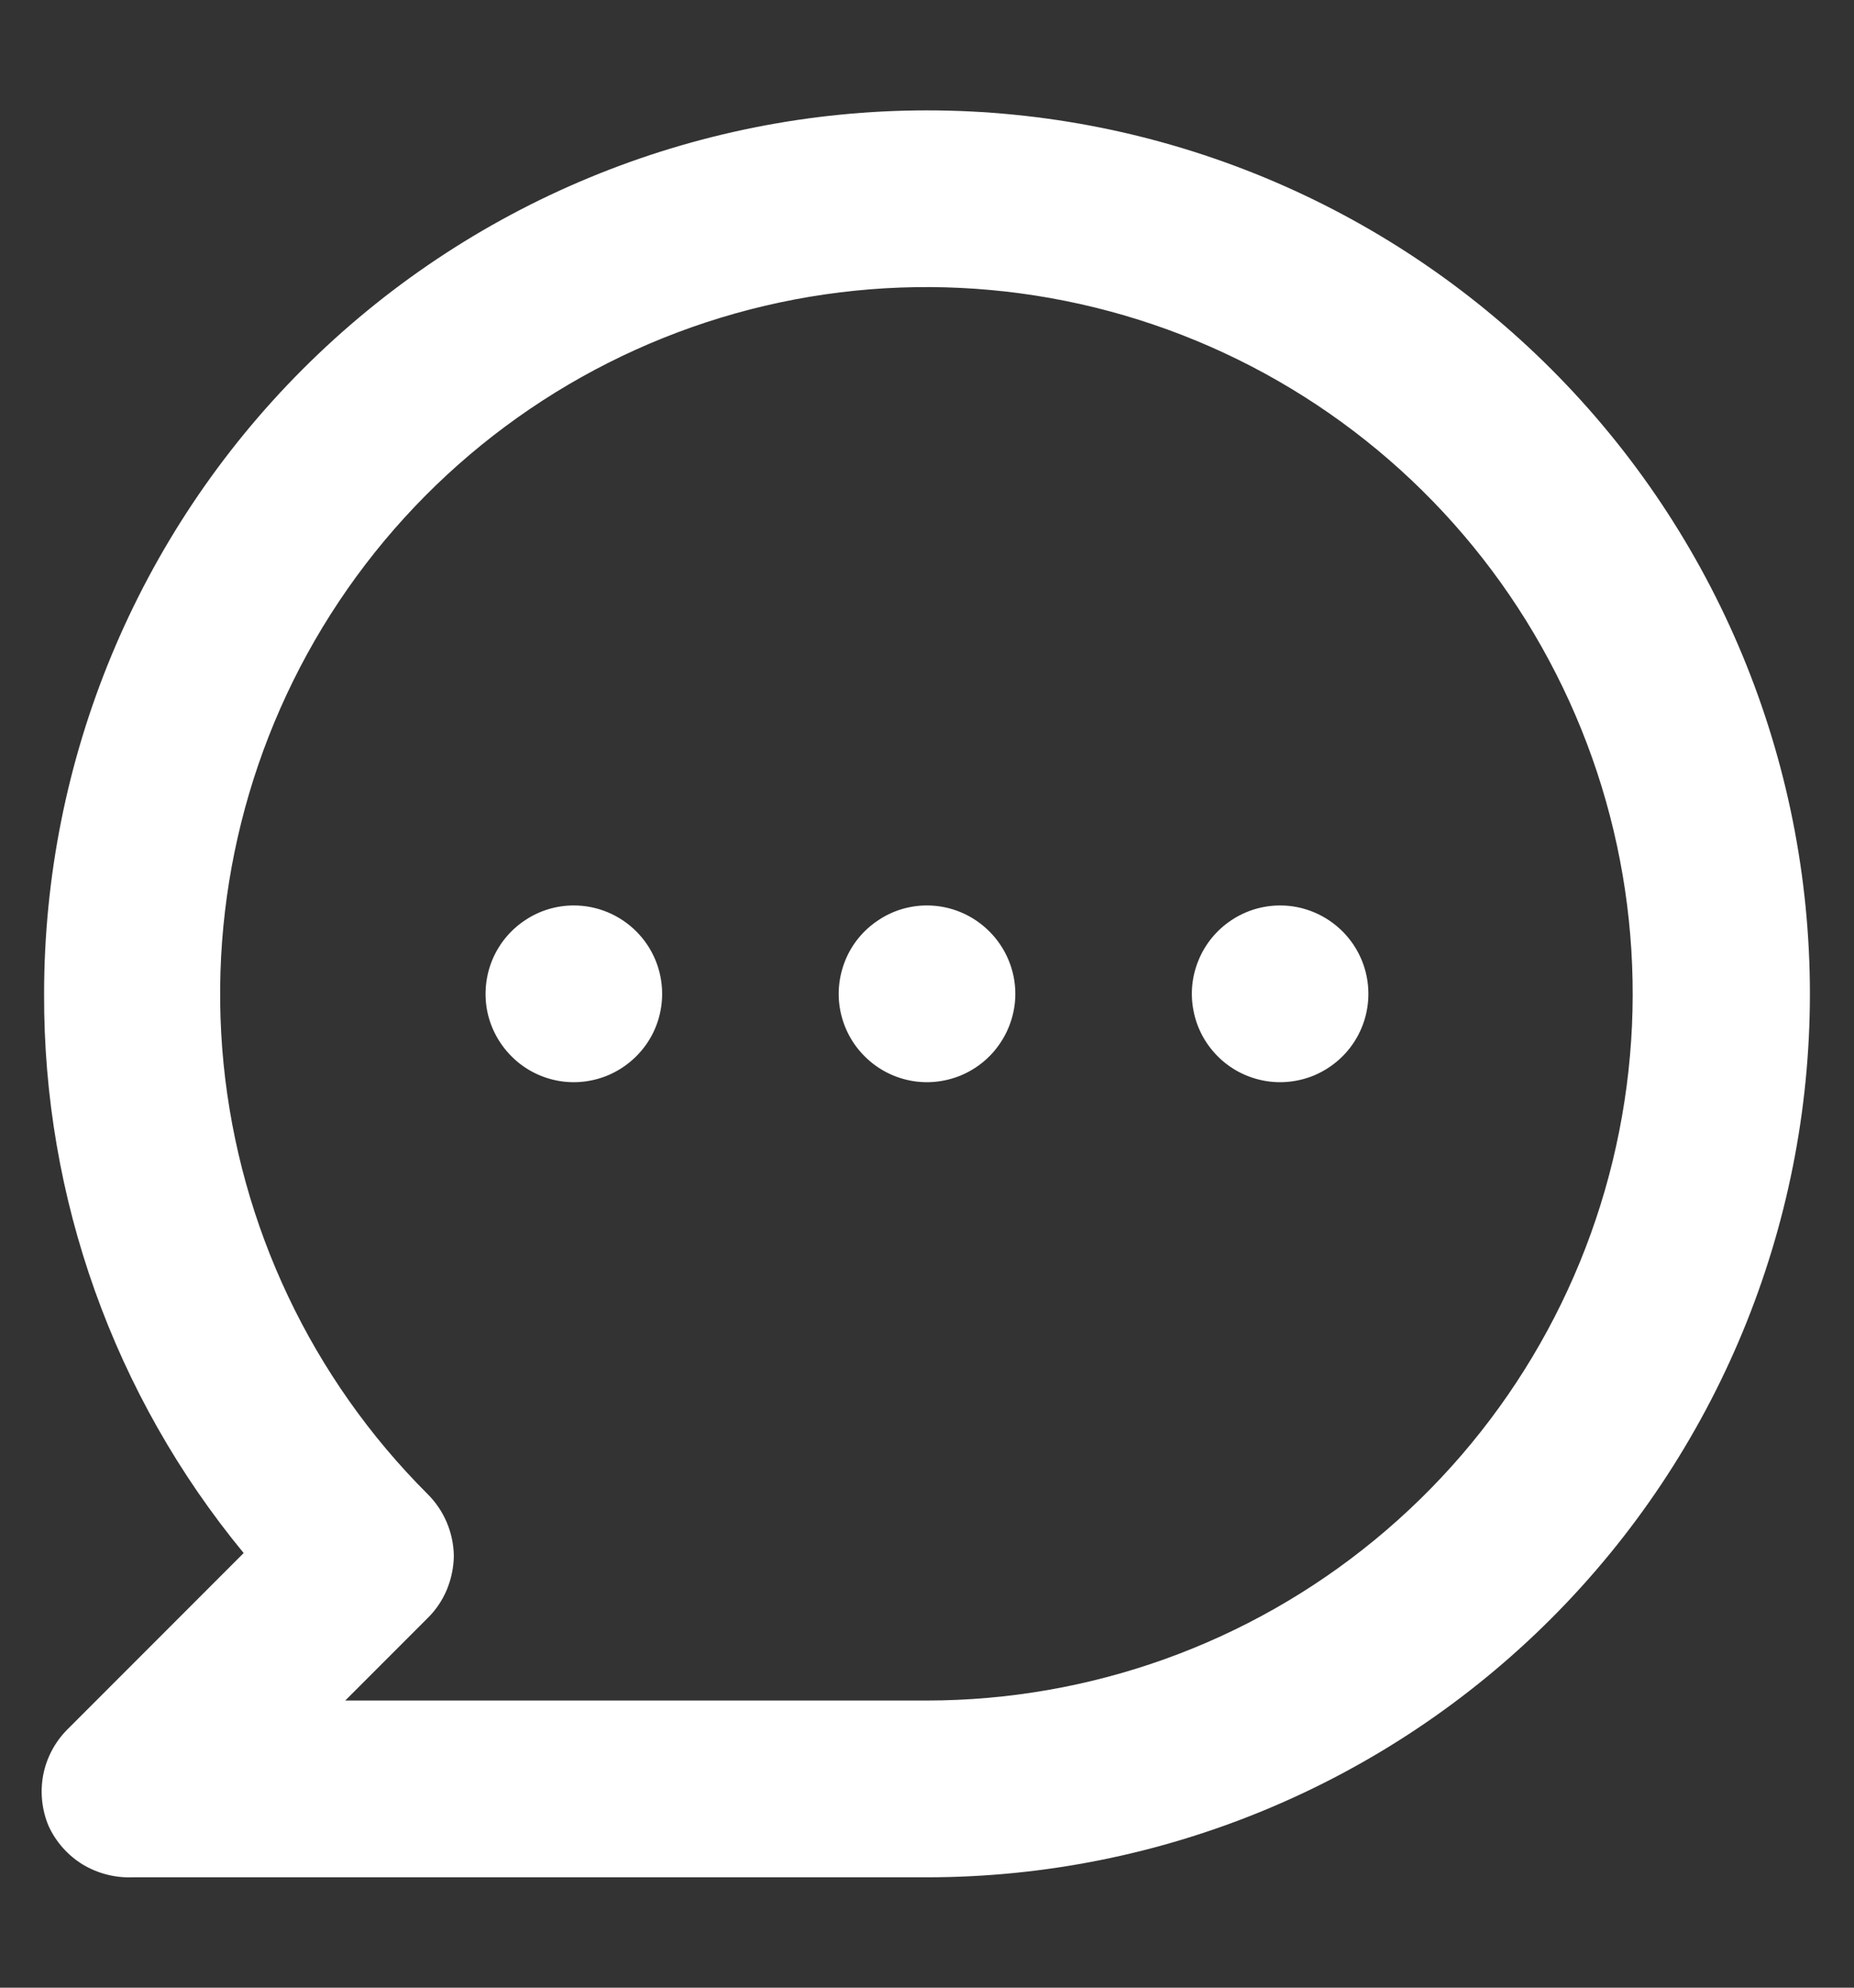 <svg width="14" height="15" viewBox="0 0 14 15" fill="none" xmlns="http://www.w3.org/2000/svg">
<rect x="0" y="0" width="14" height="15" fill="#333333" stroke="none"/>
<path d="M4.333 6.833C4.201 6.833 4.072 6.872 3.963 6.946C3.853 7.019 3.768 7.123 3.717 7.245C3.667 7.367 3.654 7.501 3.679 7.63C3.705 7.759 3.769 7.878 3.862 7.971C3.955 8.065 4.074 8.128 4.203 8.154C4.332 8.18 4.467 8.166 4.588 8.116C4.71 8.065 4.814 7.98 4.888 7.87C4.961 7.761 5 7.632 5 7.5C5 7.323 4.93 7.154 4.805 7.029C4.68 6.904 4.51 6.833 4.333 6.833ZM7 6.833C6.868 6.833 6.739 6.872 6.63 6.946C6.52 7.019 6.434 7.123 6.384 7.245C6.334 7.367 6.32 7.501 6.346 7.63C6.372 7.759 6.435 7.878 6.529 7.971C6.622 8.065 6.741 8.128 6.87 8.154C6.999 8.18 7.133 8.166 7.255 8.116C7.377 8.065 7.481 7.98 7.554 7.87C7.627 7.761 7.667 7.632 7.667 7.5C7.667 7.323 7.596 7.154 7.471 7.029C7.346 6.904 7.177 6.833 7 6.833ZM9.667 6.833C9.535 6.833 9.406 6.872 9.296 6.946C9.187 7.019 9.101 7.123 9.051 7.245C9 7.367 8.987 7.501 9.013 7.63C9.038 7.759 9.102 7.878 9.195 7.971C9.288 8.065 9.407 8.128 9.537 8.154C9.666 8.18 9.8 8.166 9.922 8.116C10.043 8.065 10.148 7.98 10.221 7.87C10.294 7.761 10.333 7.632 10.333 7.5C10.333 7.323 10.263 7.154 10.138 7.029C10.013 6.904 9.843 6.833 9.667 6.833ZM7 0.833C6.124 0.833 5.258 1.006 4.449 1.341C3.64 1.676 2.905 2.167 2.286 2.786C1.036 4.036 0.333 5.732 0.333 7.5C0.327 9.039 0.86 10.532 1.84 11.72L0.507 13.053C0.414 13.147 0.351 13.266 0.326 13.396C0.302 13.525 0.316 13.659 0.367 13.78C0.422 13.9 0.512 14.001 0.624 14.07C0.737 14.138 0.868 14.172 1 14.167H7C8.768 14.167 10.464 13.464 11.714 12.214C12.964 10.964 13.667 9.268 13.667 7.5C13.667 5.732 12.964 4.036 11.714 2.786C10.464 1.536 8.768 0.833 7 0.833ZM7 12.833H2.607L3.227 12.213C3.29 12.152 3.34 12.078 3.374 11.997C3.408 11.915 3.426 11.828 3.427 11.74C3.424 11.564 3.352 11.396 3.227 11.273C2.354 10.401 1.81 9.254 1.688 8.026C1.567 6.798 1.875 5.566 2.559 4.54C3.244 3.513 4.264 2.756 5.444 2.397C6.625 2.038 7.893 2.1 9.033 2.571C10.174 3.043 11.115 3.895 11.697 4.983C12.28 6.07 12.467 7.326 12.227 8.537C11.988 9.747 11.335 10.837 10.382 11.62C9.429 12.404 8.234 12.832 7 12.833Z" fill="white"/>
</svg>
